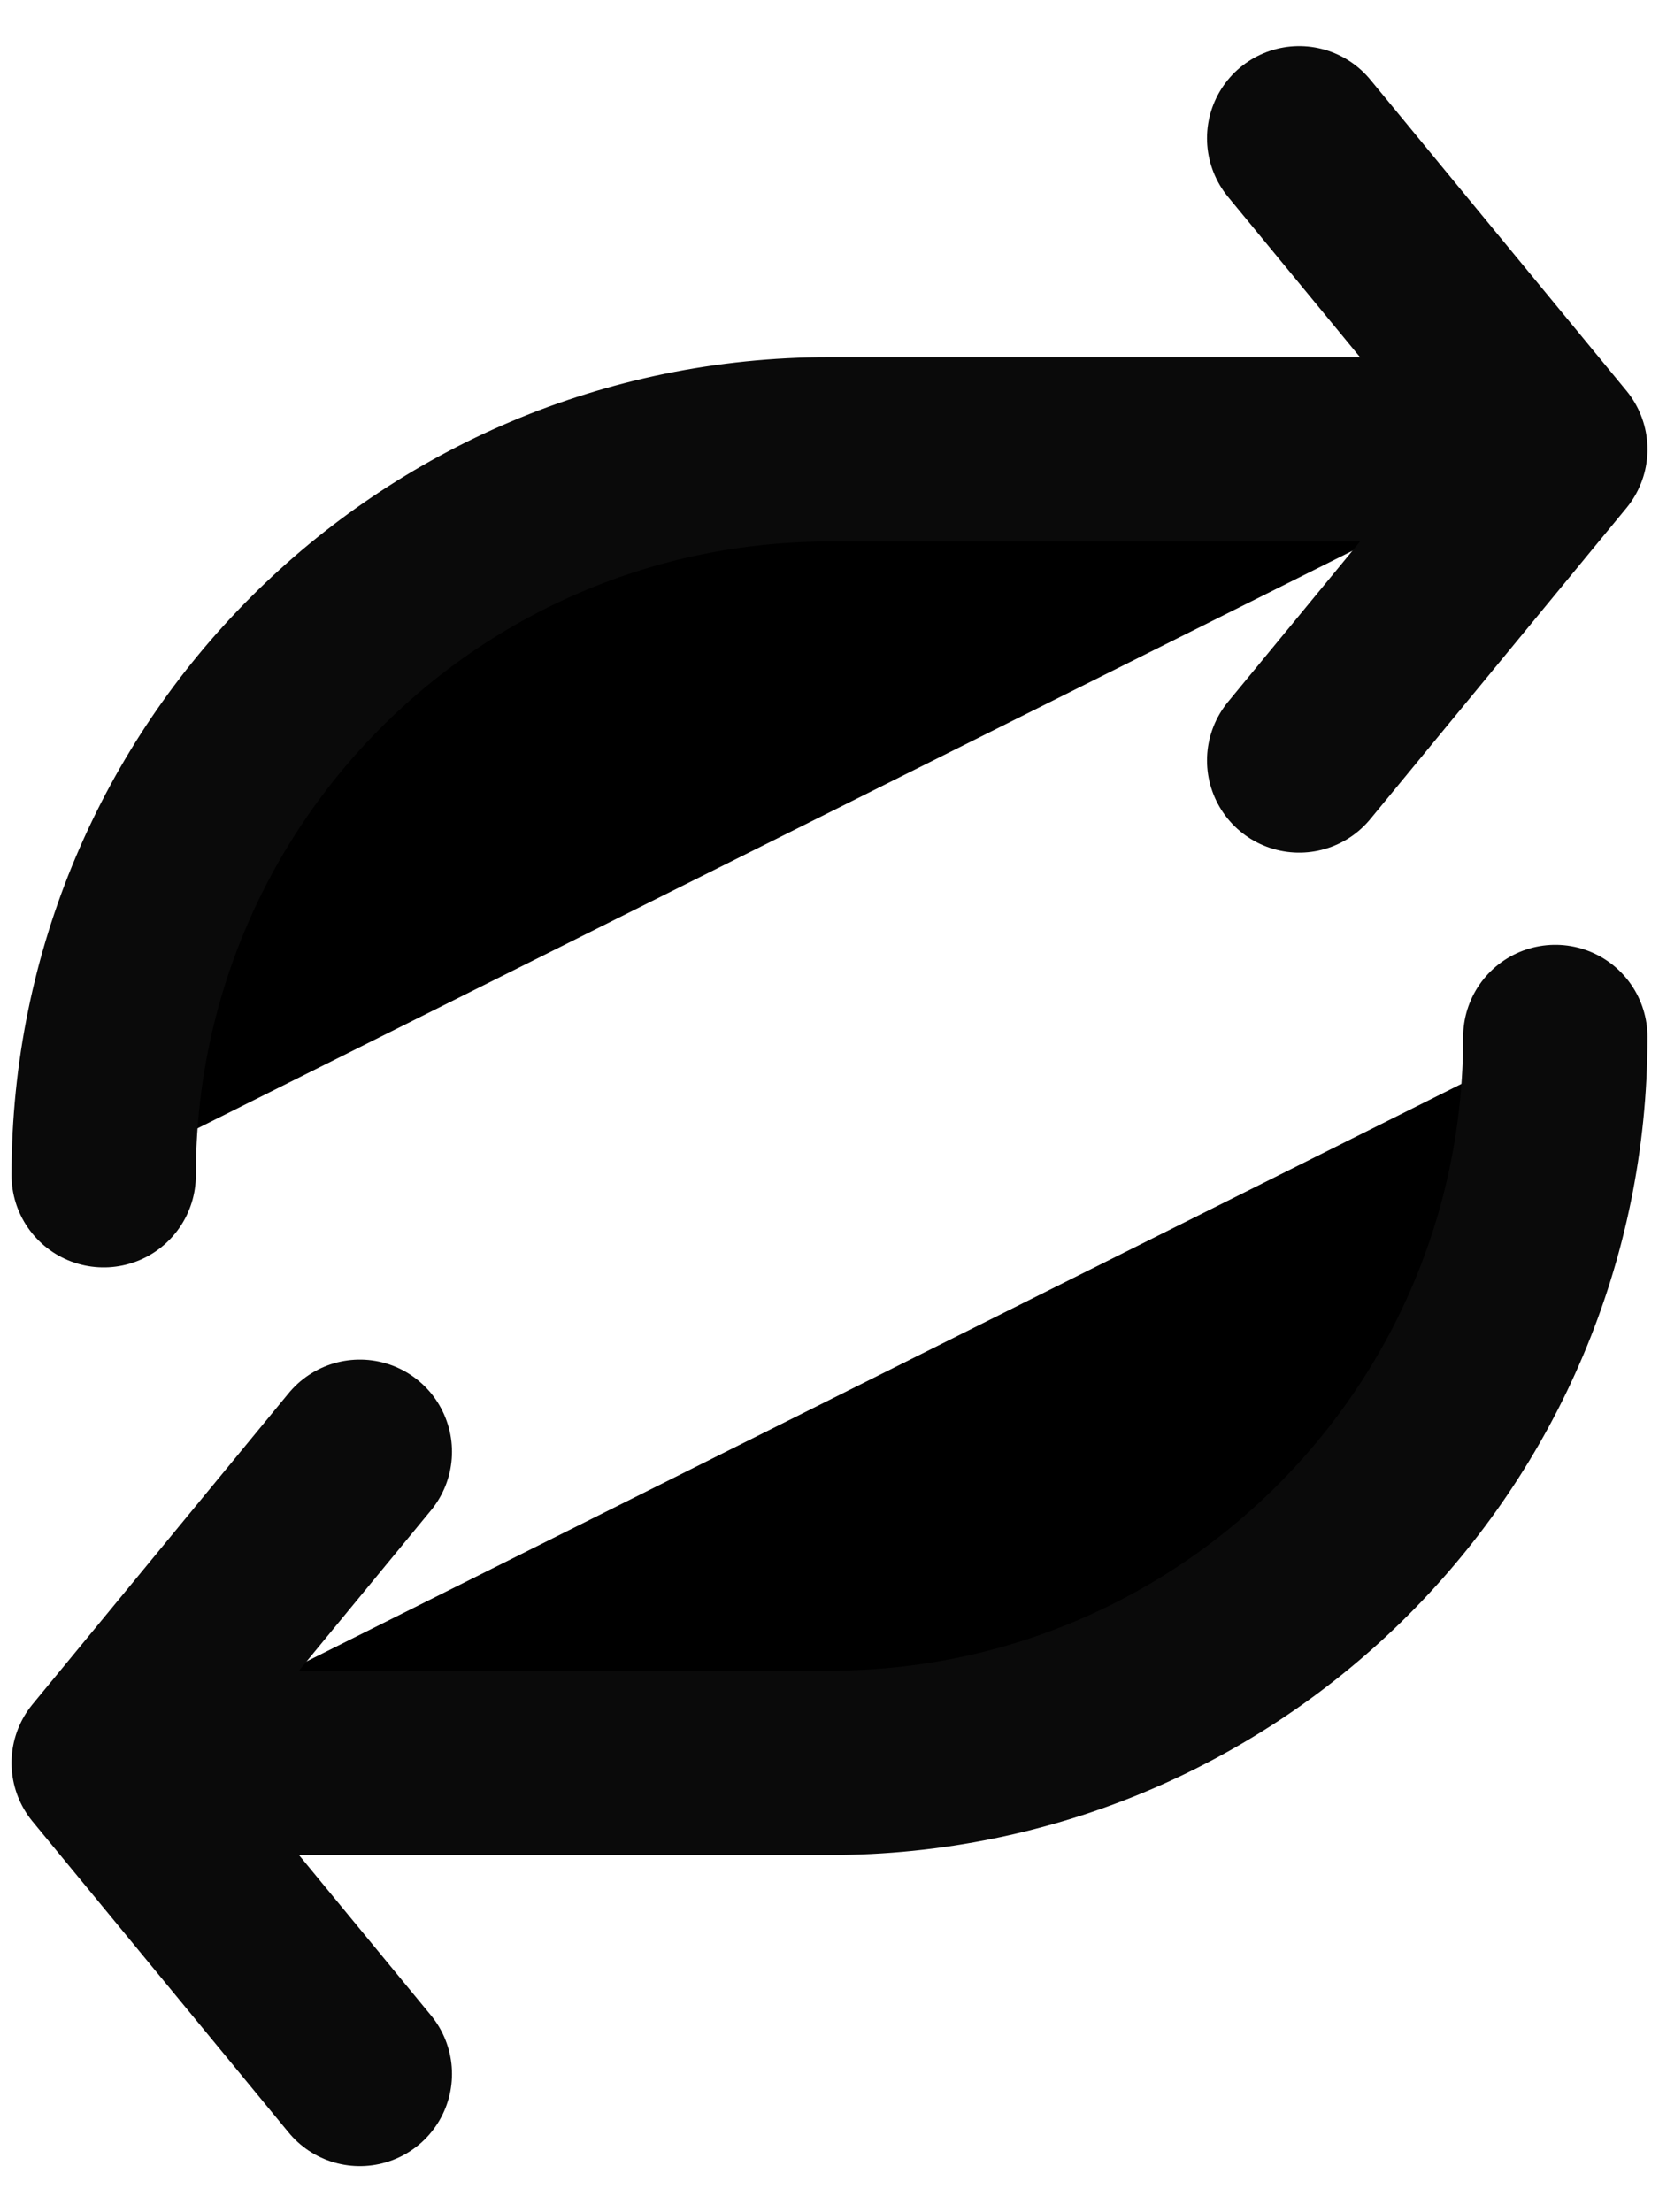<svg width="18" height="24" viewBox="0 0 18 24" xmlns="http://www.w3.org/2000/svg">
<path d="M1.125 12.75V12.75C1.125 8.401 4.651 4.875 9 4.875H16.875M16.875 4.875L14.096 1.5M16.875 4.875L14.096 8.25" stroke="#0A0A0A" stroke-width="2" stroke-linecap="round" stroke-linejoin="round"/>
<path d="M16.875 11.25V11.25C16.875 15.599 13.349 19.125 9 19.125H1.125M1.125 19.125L3.904 22.5M1.125 19.125L3.904 15.75" stroke="#0A0A0A" stroke-width="2" stroke-linecap="round" stroke-linejoin="round"/>
</svg>
